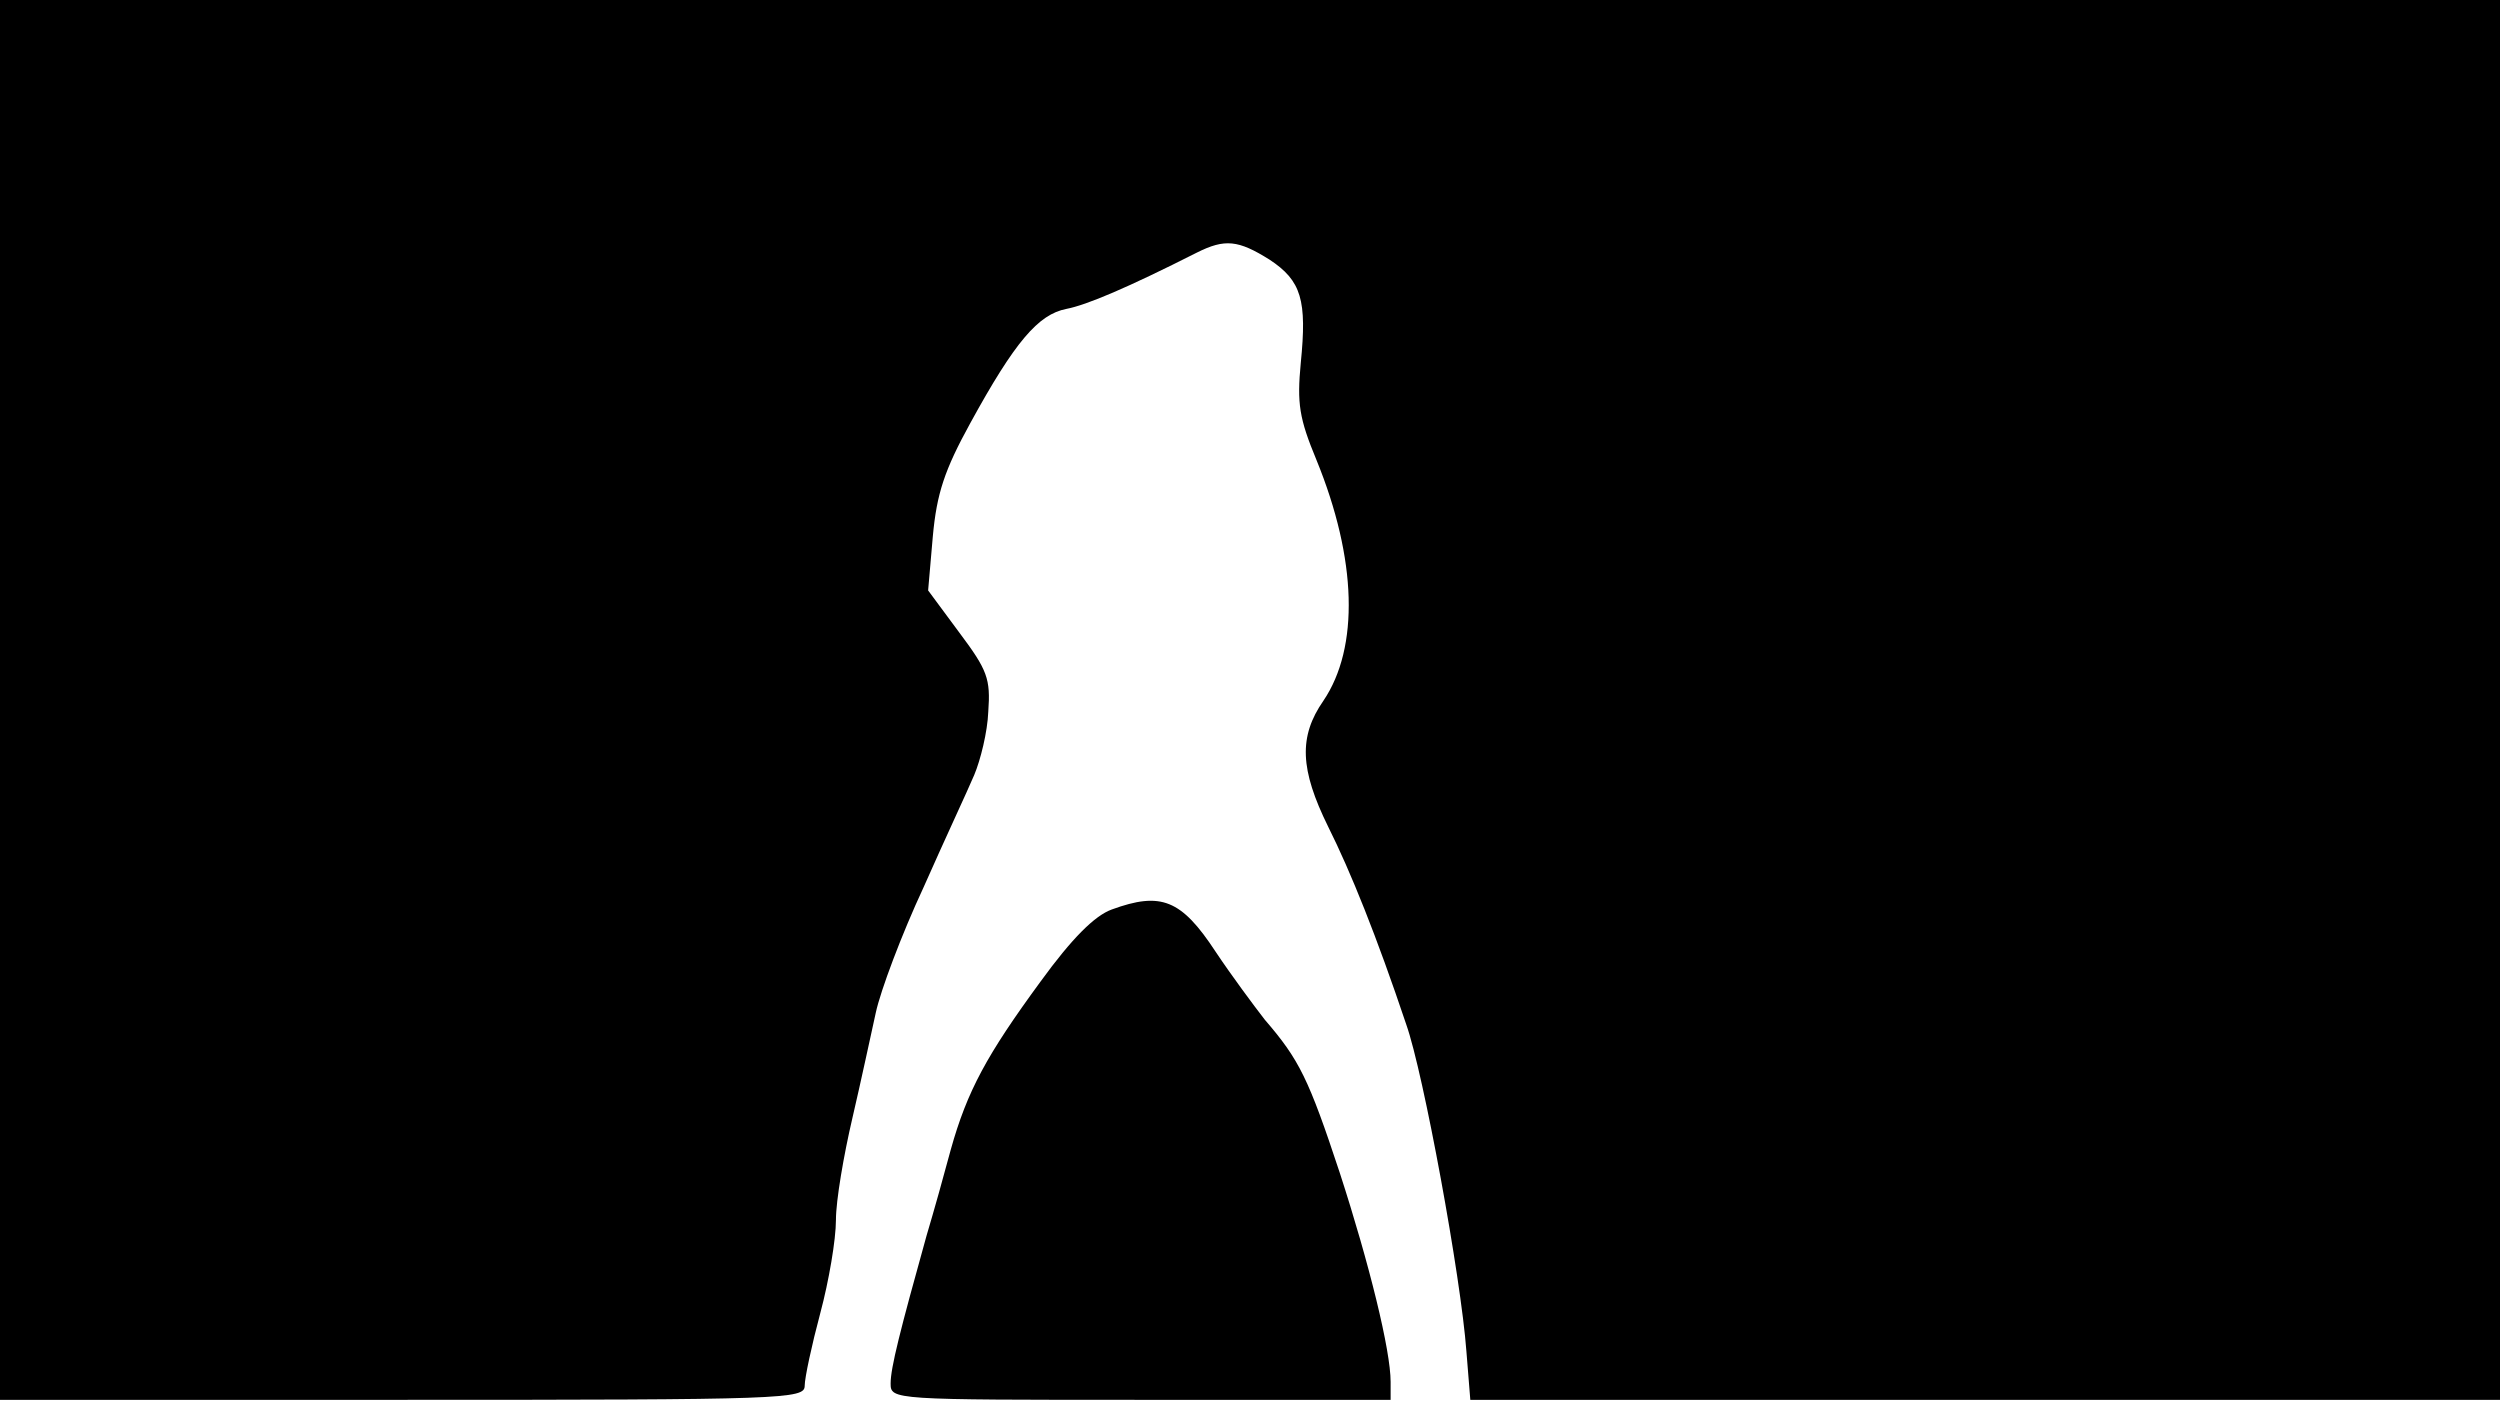 <svg version="1.0" xmlns="http://www.w3.org/2000/svg"
 width="668px" style="transform:scale(1,1.001);" height="375.75px" viewBox="0 0 320 180"
 preserveAspectRatio="xMidYMid meet">
<g transform="translate(0,180) scale(0.1,-0.1)"
fill="#000000" stroke="none">
<path d="M0 905 l0 -895 515 0 c491 0 515 1 515 18 0 10 9 52 20 93 11 41 20 94 20 119
0 25 10 83 21 130 11 47 24 108 30 135 6 28 33 100 61 160 27 61 57 125 65
144 8 19 17 55 18 81 3 42 -1 53 -37 101 l-40 54 6 69 c5 55 15 85 48 145 57
104 87 139 123 146 26 5 78 27 167 72 36 18 53 16 93 -9 41 -27 48 -52 40
-132 -5 -52 -2 -71 20 -124 52 -127 55 -240 9 -308 -32 -46 -30 -88 6 -161 29
-58 62 -140 100 -253 22 -62 70 -323 77 -418 l5 -62 659 0 659 0 0 895 0 895
-1600 0 -1600 0 0 -895z"/>
<path d="M1423 637 c-22 -8 -51 -37 -91 -92 -69 -94 -94 -140 -115 -215 -8 -30 -22 -80
-31 -110 -34 -122 -46 -169 -46 -189 0 -21 2 -21 320 -21 l320 0 0 23 c0 40
-27 150 -65 267 -40 121 -52 145 -96 196 -14 18 -43 57 -63 87 -44 67 -70 77
-133 54z"/>
</g>
</svg>
